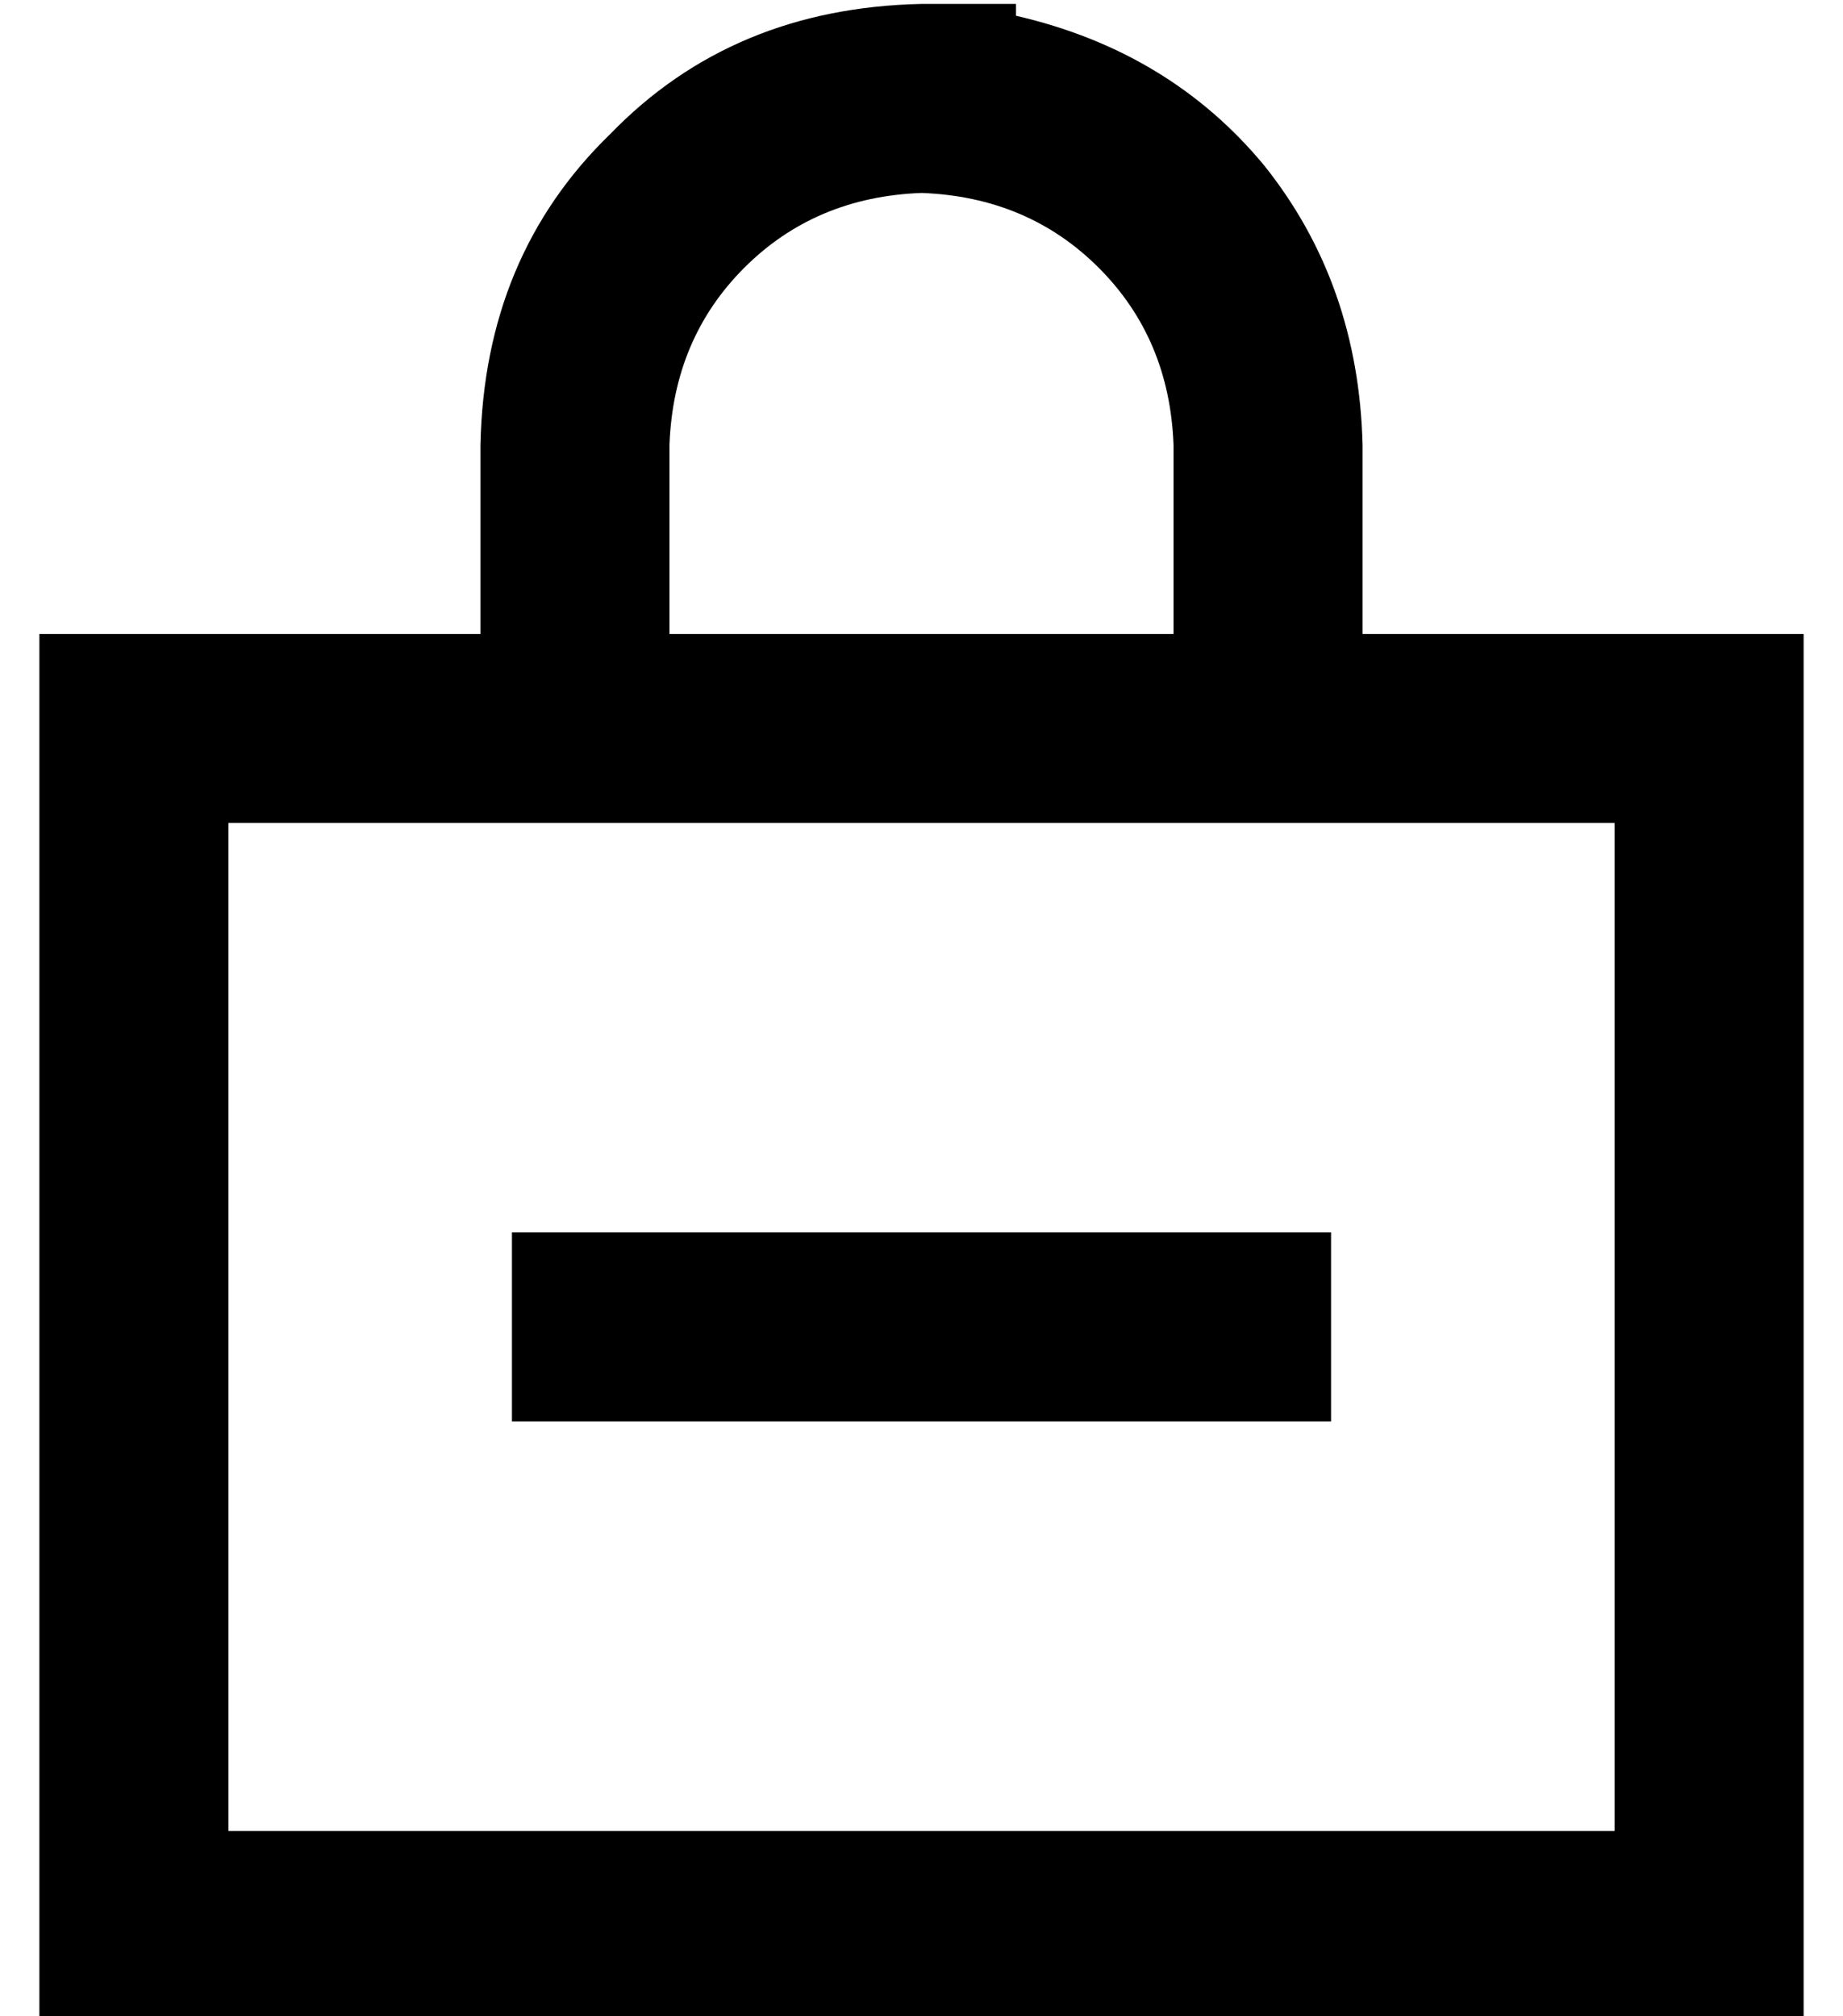 <?xml version="1.0" standalone="no"?>
<!DOCTYPE svg PUBLIC "-//W3C//DTD SVG 1.1//EN" "http://www.w3.org/Graphics/SVG/1.1/DTD/svg11.dtd" >
<svg xmlns="http://www.w3.org/2000/svg" xmlns:xlink="http://www.w3.org/1999/xlink" version="1.1" viewBox="-10 -40 468 512">
   <path fill="currentColor"
d="M224 9q27 1 45 19v0v0q18 18 19 45v48v0h-128v0v-48v0q1 -27 19 -45t45 -19v0zM112 73v48v-48v48h-64h-48v48v0v256v0v48v0h48h400v-48v0v-256v0v-48v0h-48h-64v-48v0q-1 -41 -25 -71q-24 -29 -63 -38v-3v0h-24v0q-48 1 -79 33q-32 31 -33 79v0zM48 169h64h-64h352v256v0
h-352v0v-256v0zM144 273h-24h24h-24v48v0h24h184v-48v0h-24h-160z" />
</svg>
